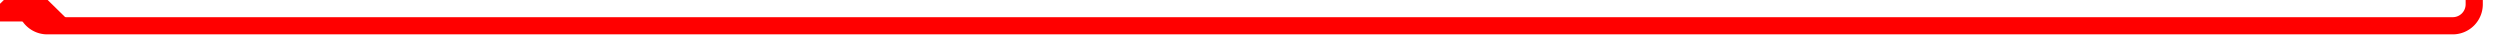 ﻿<?xml version="1.0" encoding="utf-8"?>
<svg version="1.1" xmlns:xlink="http://www.w3.org/1999/xlink" width="582px" height="12px" preserveAspectRatio="xMinYMid meet" viewBox="120 325  582 10" xmlns="http://www.w3.org/2000/svg">
  <path d="M 696 304  L 696 325  A 5 5 0 0 1 691 330 L 131 330  A 5 5 0 0 1 126 325 " stroke-width="4" stroke="#ff0000" fill="none" />
  <path d="M 136.2 329  L 126 319  L 115.8 329  L 136.2 329  Z " fill-rule="nonzero" fill="#ff0000" stroke="none" />
</svg>